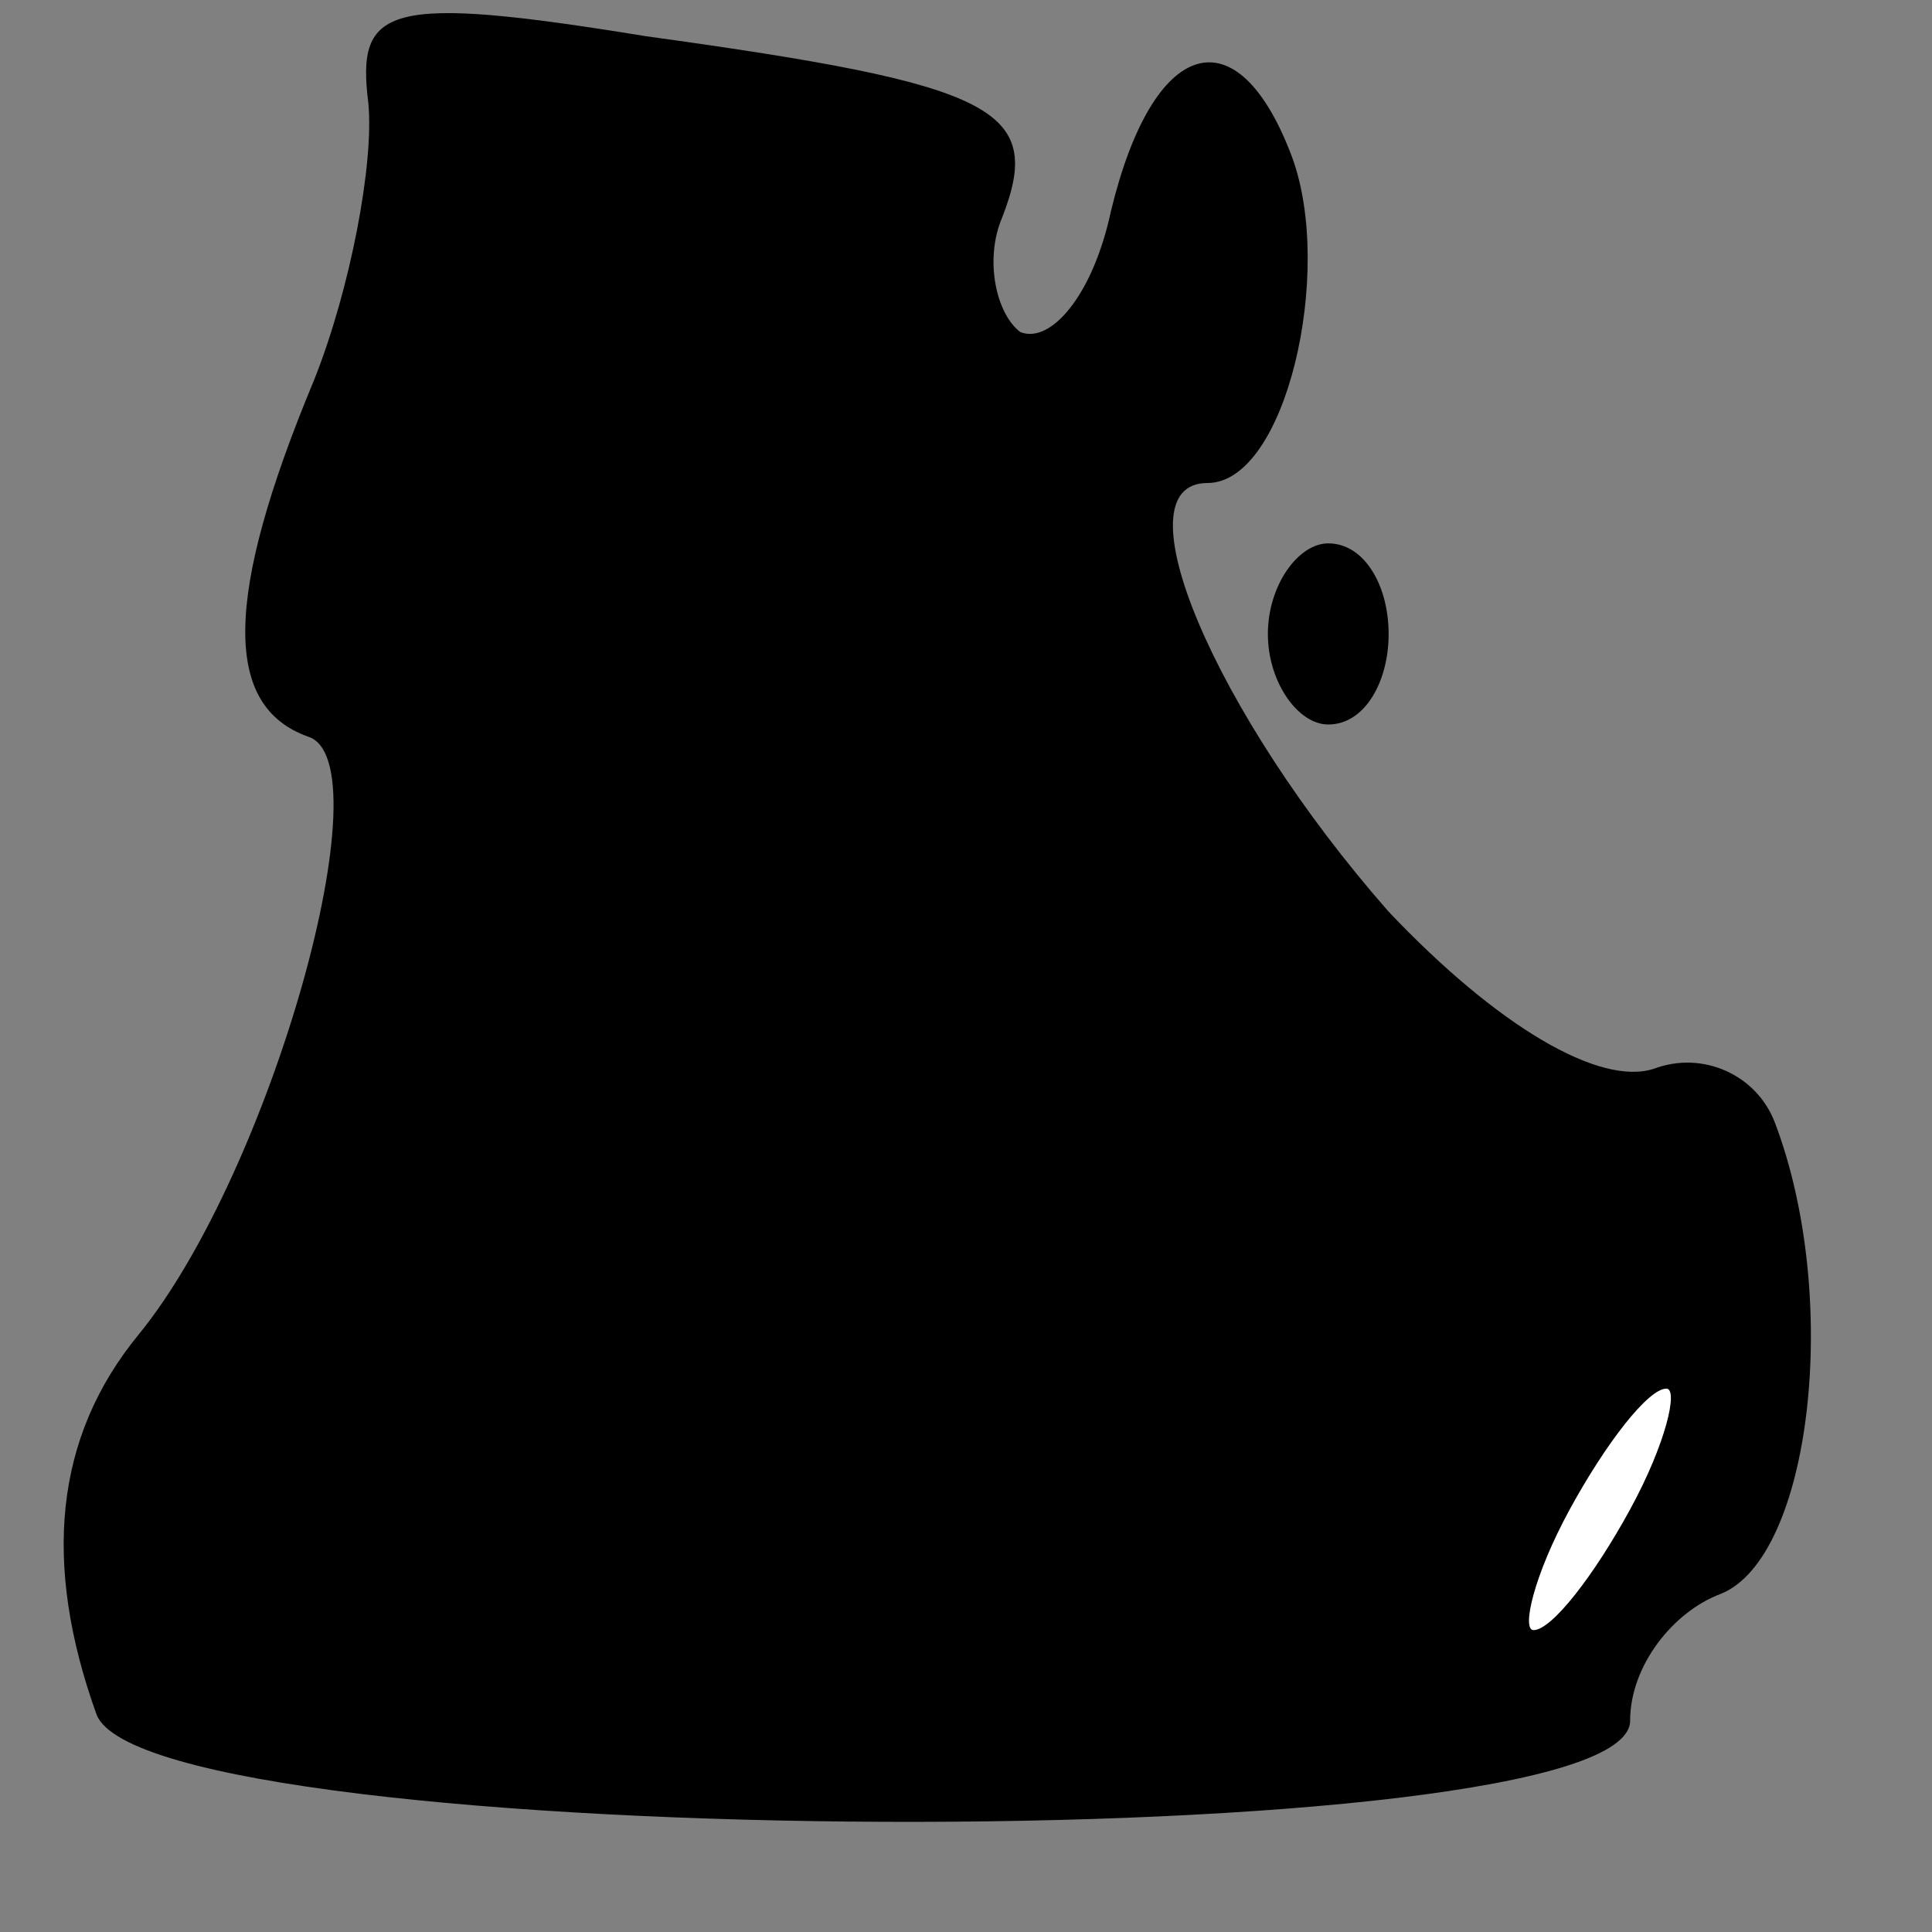 <?xml version="1.0" standalone="no"?>
<!DOCTYPE svg PUBLIC "-//W3C//DTD SVG 20010904//EN"
 "http://www.w3.org/TR/2001/REC-SVG-20010904/DTD/svg10.dtd">
<svg version="1.0" xmlns="http://www.w3.org/2000/svg"
 width="32pt" height="32pt" viewBox="0 0 32 32"
 preserveAspectRatio="xMidYMid meet">
<rect x="0" y="0" width="32" height="32" fill="#808080" stroke="none"/>
<g transform="translate(0,32) scale(0.1,-0.1)"
fill="#000000" stroke="none">
<path fill="#000000" stroke="none" d="M61 303 c1 -10 -3 -31 -9 -46 -15 -36
-15 -54 -1 -59 13 -4 -6 -72 -28 -99 -14 -17 -16 -38 -7 -63 9 -23 254 -24
254 -1 0 9 7 18 15 21 15 6 20 49 9 78 -3 8 -12 12 -20 9 -9 -3 -26 7 -44 26
-29 33 -45 71 -30 71 13 0 21 35 14 54 -9 24 -23 20 -30 -9 -3 -14 -10 -22
-15 -20 -4 3 -6 12 -3 19 7 18 -1 22 -59 30 -43 7 -48 5 -46 -11z"/>
<path fill="#ffffff" stroke="none" d="M270 70 c-6 -11 -13 -20 -16 -20 -2 0
0 9 6 20 6 11 13 20 16 20 2 0 0 -9 -6 -20z"/>
<path fill="#000000" stroke="none" d="M210 215 c0 -8 5 -15 10 -15 6 0 10 7
10 15 0 8 -4 15 -10 15 -5 0 -10 -7 -10 -15z"/>
</g>
</svg>
